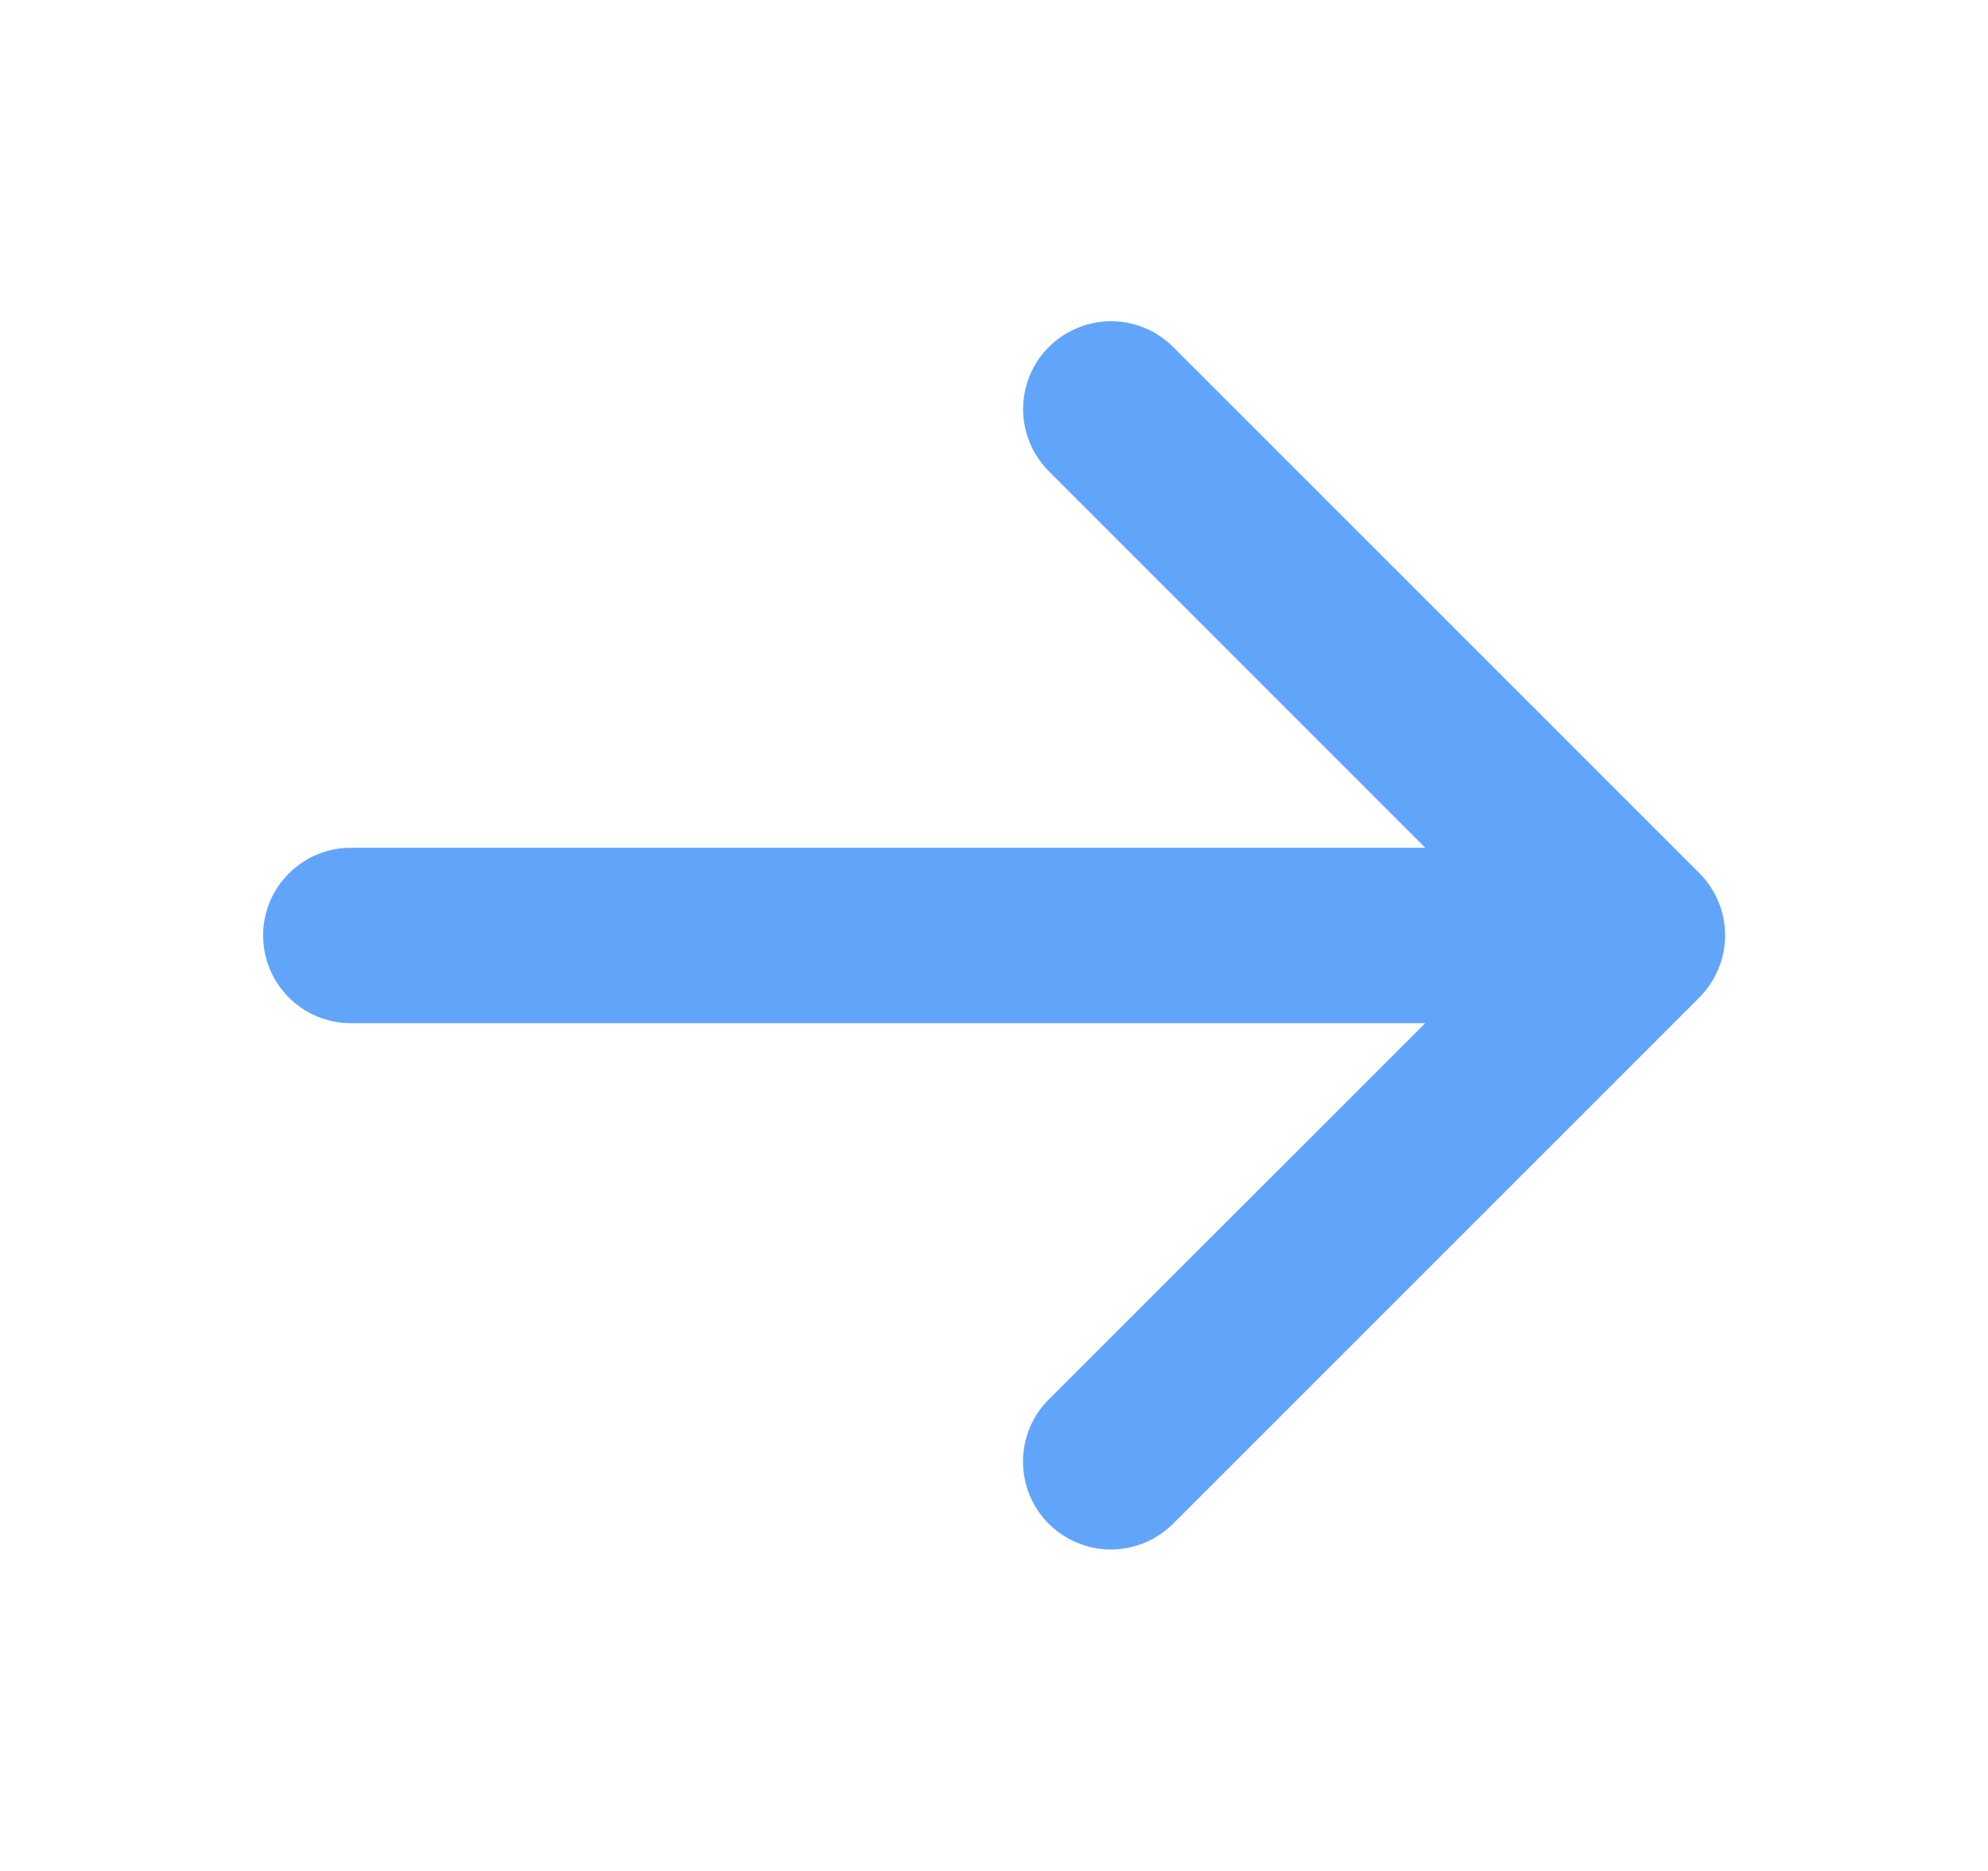 <svg width="17" height="16" viewBox="0 0 17 16" fill="none" xmlns="http://www.w3.org/2000/svg">
<g id="ArrowRight">
<path id="Vector" d="M14.531 8.531L10.031 13.031C9.89 13.171 9.699 13.251 9.499 13.251C9.3 13.251 9.109 13.171 8.968 13.031C8.827 12.89 8.748 12.699 8.748 12.499C8.748 12.3 8.827 12.109 8.968 11.968L12.188 8.75H3C2.801 8.75 2.61 8.671 2.47 8.53C2.329 8.39 2.25 8.199 2.25 8C2.25 7.801 2.329 7.61 2.47 7.47C2.61 7.329 2.801 7.25 3 7.25H12.188L8.969 4.03C8.828 3.889 8.749 3.698 8.749 3.499C8.749 3.299 8.828 3.108 8.969 2.967C9.11 2.827 9.301 2.747 9.501 2.747C9.7 2.747 9.891 2.827 10.032 2.967L14.532 7.467C14.602 7.537 14.657 7.62 14.695 7.711C14.733 7.803 14.752 7.901 14.752 7.999C14.752 8.098 14.732 8.196 14.694 8.287C14.656 8.378 14.601 8.461 14.531 8.531Z" fill="#60A5FA"/>
</g>
</svg>
